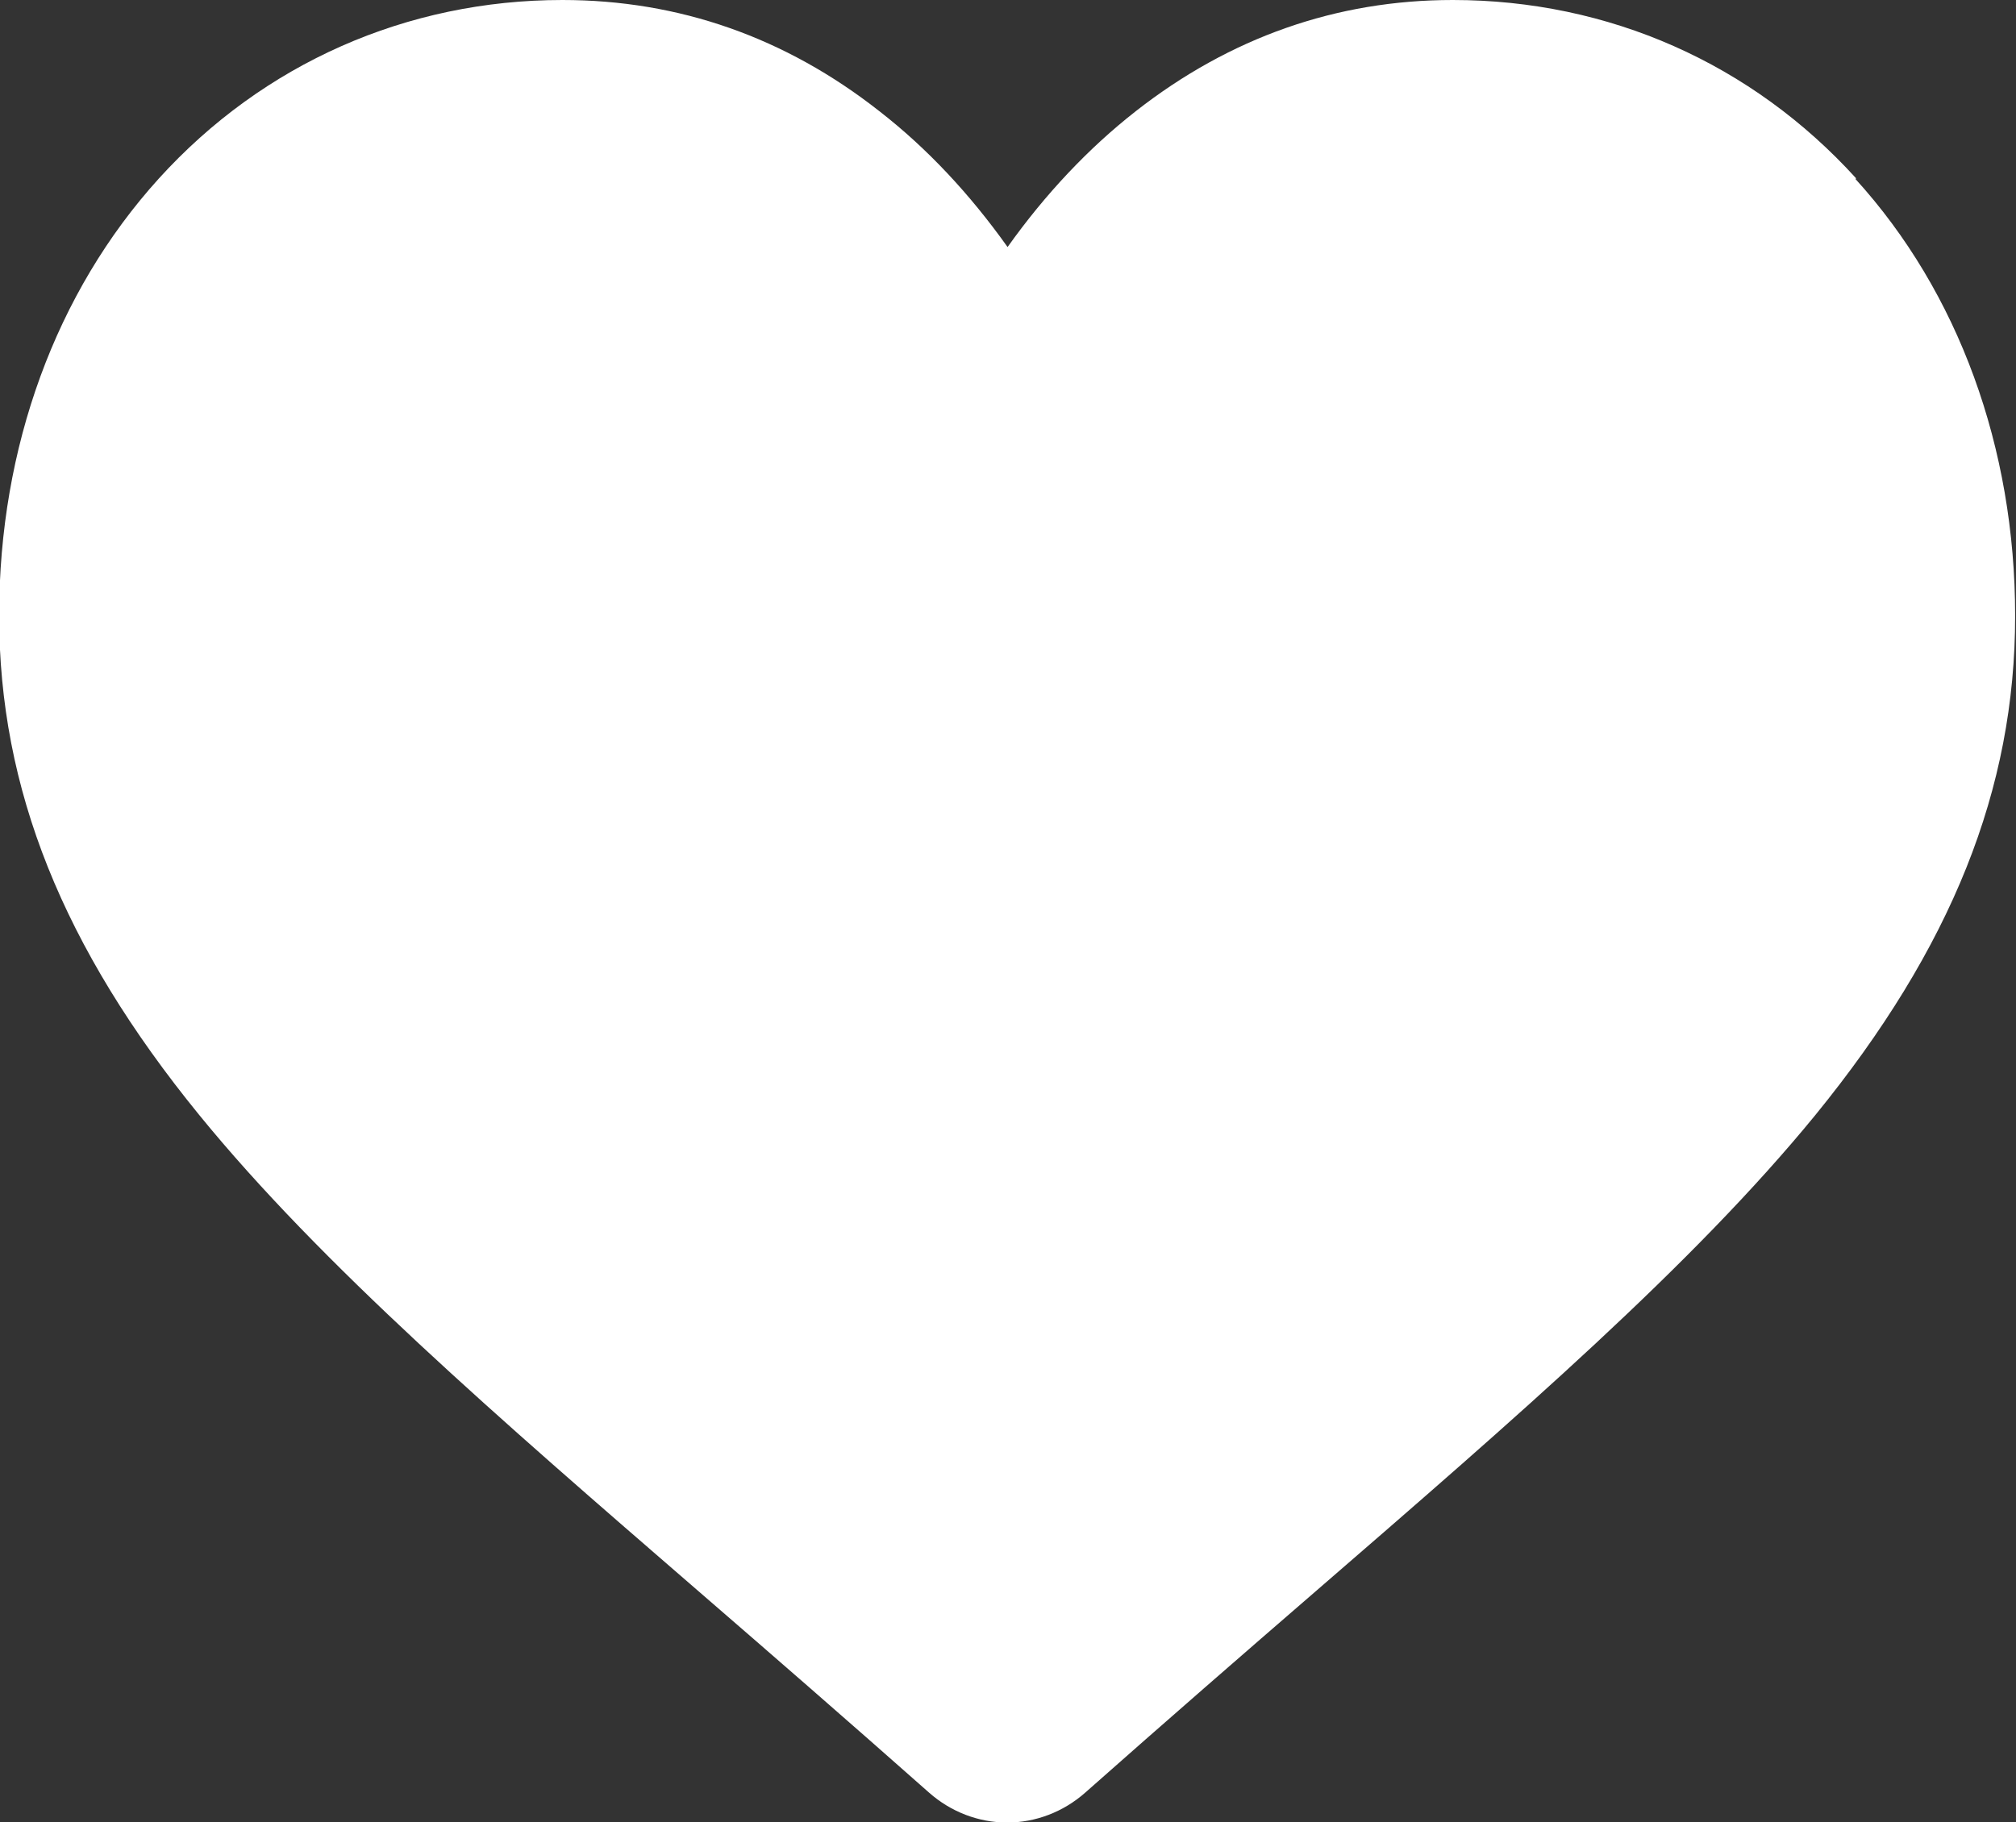 <?xml version="1.0" encoding="UTF-8" standalone="no"?>
<!-- Created with Inkscape (http://www.inkscape.org/) -->

<svg
   xmlns:dc="http://purl.org/dc/elements/1.1/"
   xmlns:cc="http://creativecommons.org/ns#"
   xmlns:rdf="http://www.w3.org/1999/02/22-rdf-syntax-ns#"
   xmlns:svg="http://www.w3.org/2000/svg"
   xmlns="http://www.w3.org/2000/svg"
   xmlns:sodipodi="http://sodipodi.sourceforge.net/DTD/sodipodi-0.dtd"
   xmlns:inkscape="http://www.inkscape.org/namespaces/inkscape"
   width="4.732mm"
   height="4.278mm"
   viewBox="0 0 4.732 4.278"
   version="1.1"
   id="svg10313"
   inkscape:version="0.92.3 (2405546, 2018-03-11)"
   sodipodi:docname="heart-white.svg">
  <rect x="0" y="0" width="4.732" height="4.278" fill="#333333" stroke="none"/>
  <defs
     id="defs10307" />
  <sodipodi:namedview
     id="base"
     pagecolor="#ffffff"
     bordercolor="#666666"
     borderopacity="1.0"
     inkscape:pageopacity="0.0"
     inkscape:pageshadow="2"
     inkscape:zoom="5.6"
     inkscape:cx="-41.48648"
     inkscape:cy="-5.2170121"
     inkscape:document-units="mm"
     inkscape:current-layer="layer1"
     showgrid="false"
     inkscape:window-width="1920"
     inkscape:window-height="1017"
     inkscape:window-x="-8"
     inkscape:window-y="-8"
     inkscape:window-maximized="1" />
  <g
     inkscape:label="Layer 1"
     inkscape:groupmode="layer"
     id="layer1"
     transform="translate(-29.386,1.641)">
    <path
       style="display:inline;fill:#ffffff;fill-opacity:1;stroke-width:0.009"
       inkscape:connector-curvature="0"
       d="m 33.743,-1.222 c -0.245,-0.27 -0.581,-0.419 -0.947,-0.419 -0.273,0 -0.523,0.088 -0.744,0.261 -0.111,0.087 -0.212,0.194 -0.301,0.319 -0.089,-0.125 -0.189,-0.232 -0.301,-0.319 -0.22,-0.173 -0.47,-0.261 -0.744,-0.261 -0.365,0 -0.702,0.149 -0.947,0.419 -0.242,0.267 -0.375,0.631 -0.375,1.026 0,0.407 0.149,0.779 0.469,1.172 0.286,0.351 0.698,0.708 1.175,1.121 0.163,0.141 0.347,0.301 0.539,0.471 0.051,0.045 0.116,0.07 0.183,0.07 0.067,0 0.132,-0.025 0.183,-0.07 0.192,-0.17 0.376,-0.33 0.539,-0.471 0.477,-0.413 0.888,-0.769 1.175,-1.12 0.32,-0.393 0.469,-0.765 0.469,-1.172 0,-0.395 -0.133,-0.76 -0.375,-1.026 z m 0,0"
       id="path6152" />
  </g>
</svg>
